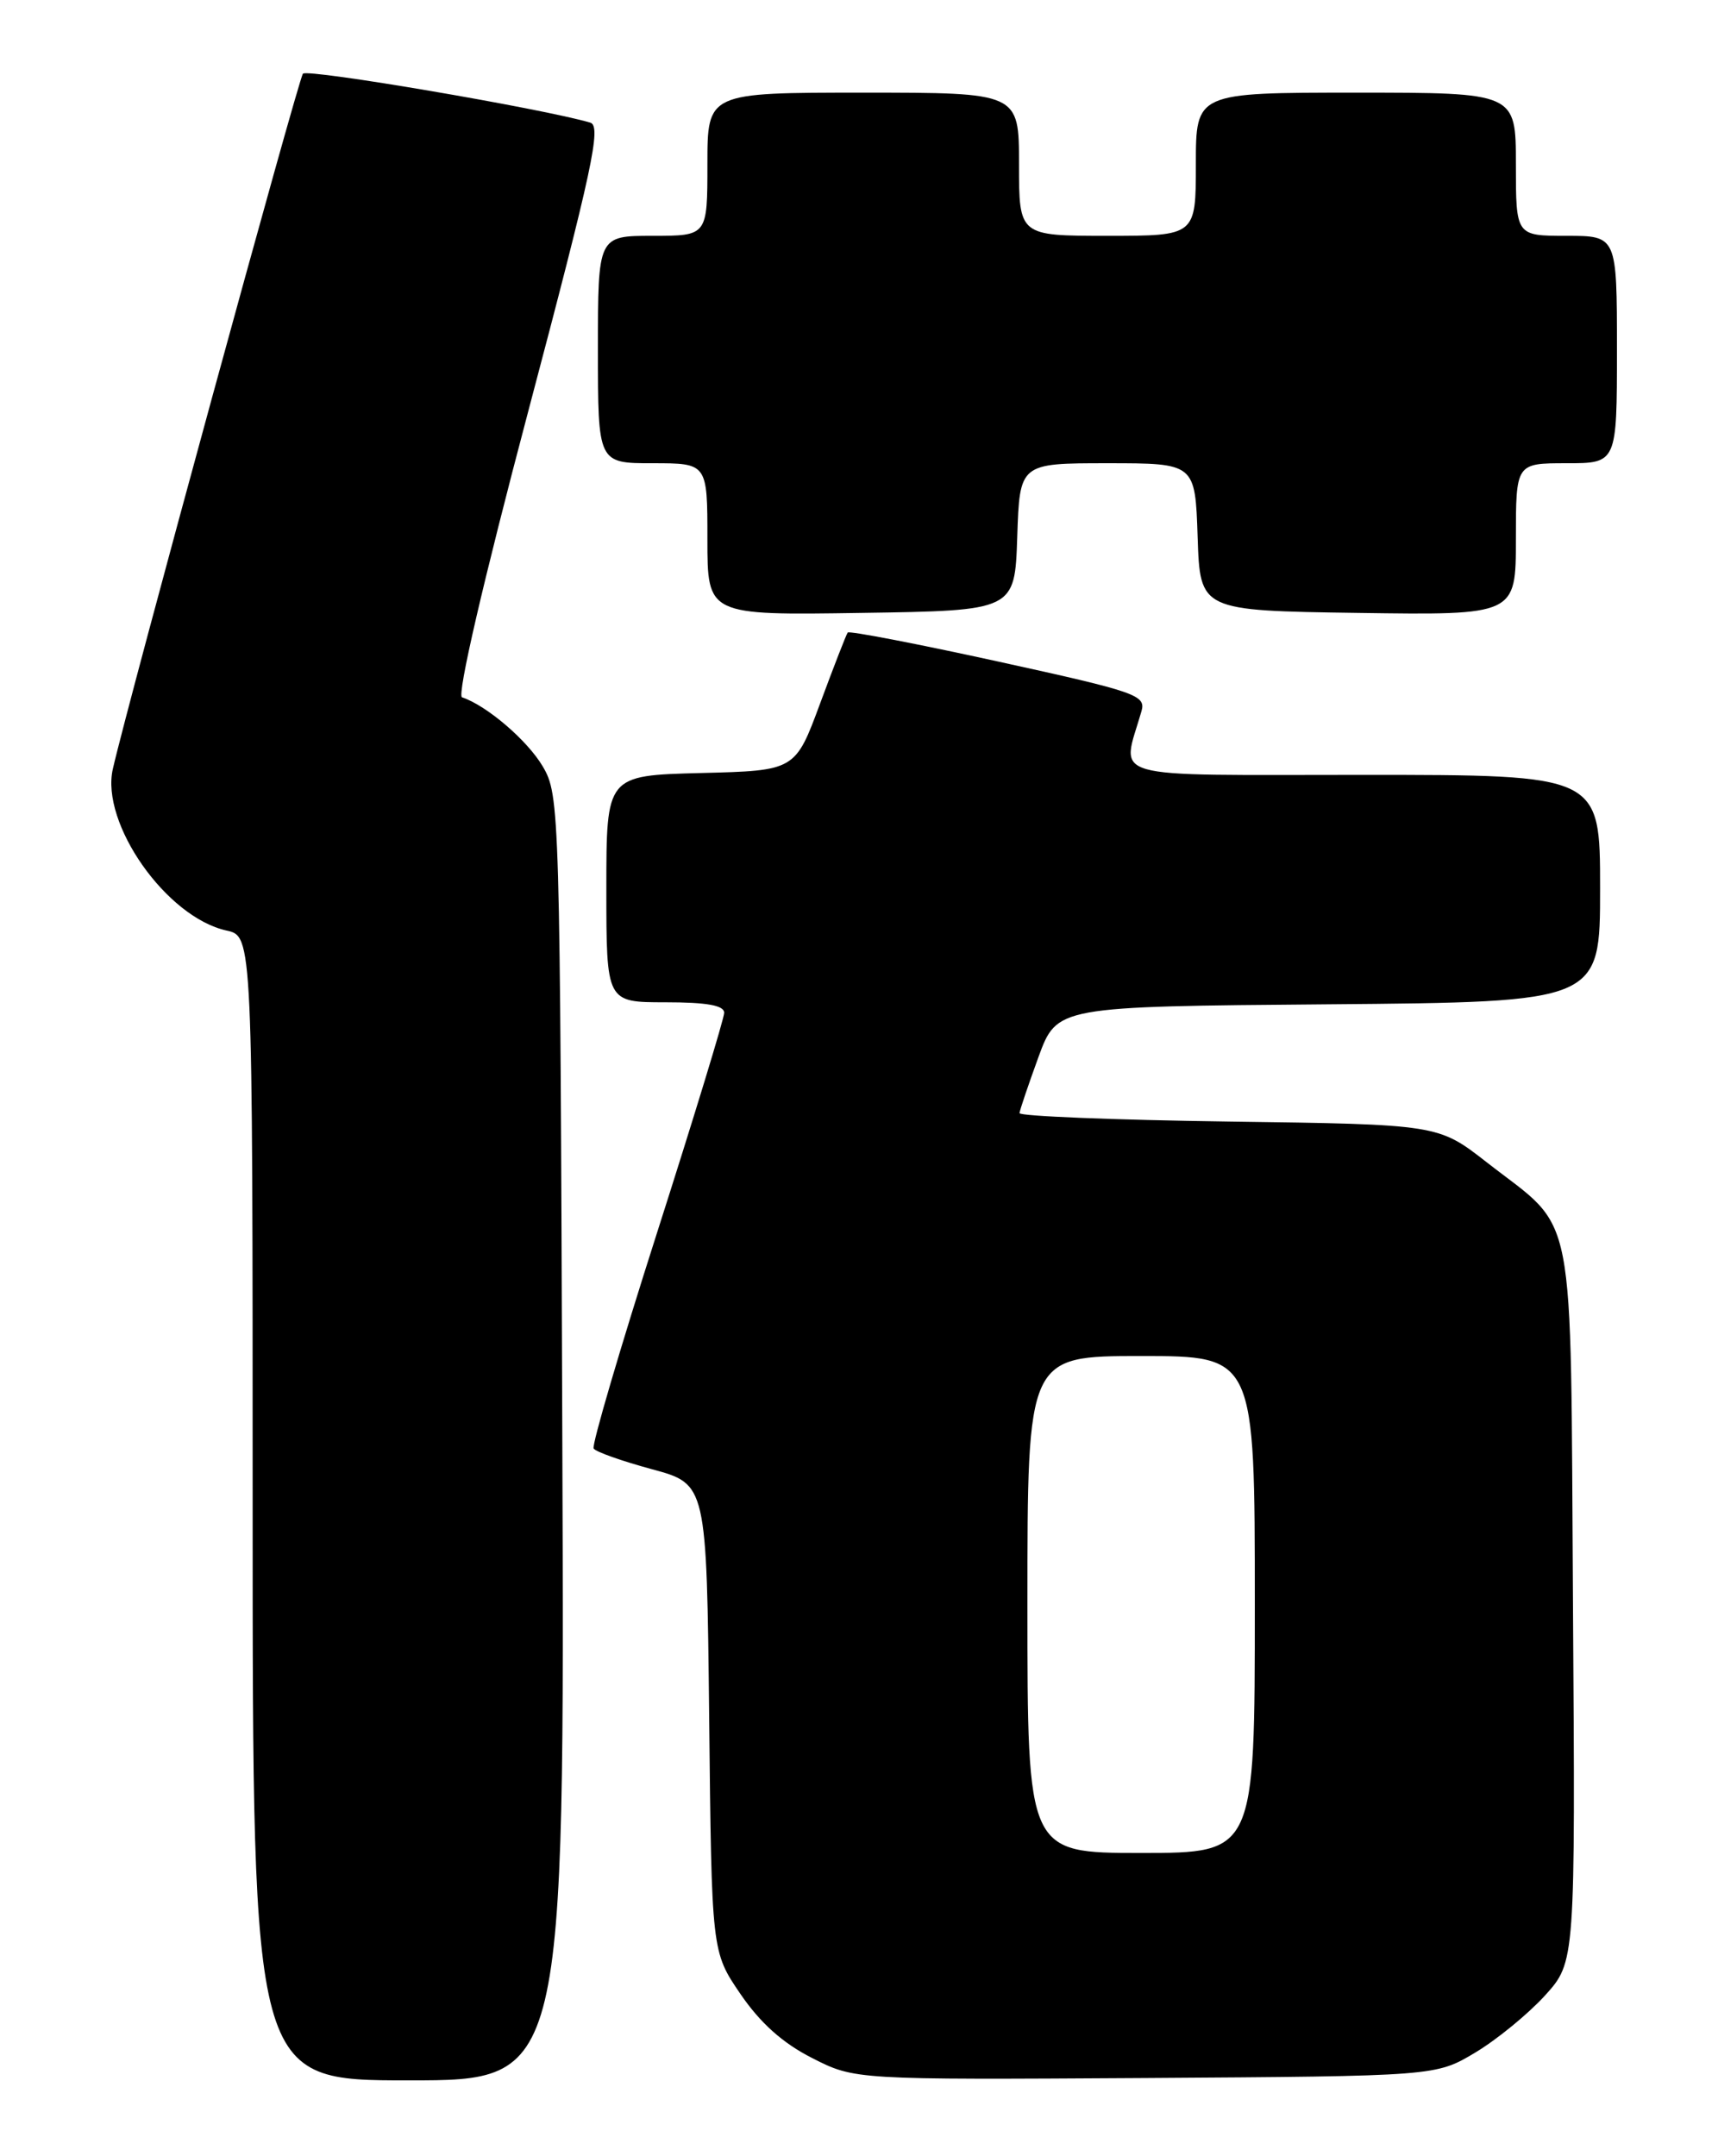<?xml version="1.0" encoding="UTF-8" standalone="no"?>
<!DOCTYPE svg PUBLIC "-//W3C//DTD SVG 1.1//EN" "http://www.w3.org/Graphics/SVG/1.1/DTD/svg11.dtd" >
<svg xmlns="http://www.w3.org/2000/svg" xmlns:xlink="http://www.w3.org/1999/xlink" version="1.1" viewBox="0 0 204 256">
 <g >
 <path fill="currentColor"
d=" M 66.77 170.75 C 66.50 95.89 66.46 94.44 64.45 91.00 C 62.63 87.91 57.80 83.77 54.86 82.79 C 54.24 82.58 57.38 69.01 62.75 48.74 C 70.36 19.98 71.44 14.96 70.09 14.56 C 64.47 12.90 36.49 8.13 35.97 8.75 C 35.43 9.39 15.26 83.14 13.40 91.29 C 11.92 97.76 19.76 108.91 26.89 110.48 C 30.00 111.16 30.00 111.16 30.00 179.08 C 30.00 247.00 30.00 247.00 48.52 247.00 C 67.05 247.00 67.05 247.00 66.77 170.75 Z  M 175.19 243.69 C 177.76 242.15 181.49 239.09 183.47 236.91 C 187.06 232.93 187.06 232.93 186.78 190.53 C 186.46 142.03 187.31 146.40 176.54 138.00 C 170.77 133.50 170.77 133.50 145.89 133.16 C 132.20 132.97 121.03 132.52 121.06 132.16 C 121.09 131.80 122.11 128.80 123.31 125.50 C 125.51 119.50 125.51 119.50 157.75 119.24 C 190.00 118.97 190.00 118.97 190.00 105.49 C 190.00 92.00 190.00 92.00 161.88 92.00 C 130.70 92.00 133.17 92.71 135.54 84.45 C 136.09 82.54 134.97 82.15 118.55 78.55 C 108.88 76.43 100.83 74.88 100.66 75.10 C 100.49 75.32 99.02 79.10 97.39 83.50 C 94.43 91.50 94.43 91.50 83.22 91.78 C 72.00 92.07 72.00 92.07 72.00 105.53 C 72.00 119.00 72.00 119.00 79.00 119.00 C 83.94 119.00 86.00 119.37 85.99 120.25 C 85.98 120.94 82.39 132.70 78.01 146.39 C 73.63 160.08 70.25 171.59 70.49 171.98 C 70.73 172.37 73.84 173.47 77.42 174.44 C 83.91 176.20 83.91 176.20 84.21 203.96 C 84.50 231.73 84.50 231.73 87.92 236.74 C 90.27 240.18 92.93 242.57 96.42 244.34 C 101.50 246.93 101.50 246.93 136.00 246.72 C 170.50 246.50 170.50 246.50 175.19 243.69 Z  M 120.79 63.75 C 121.08 55.00 121.08 55.00 131.50 55.00 C 141.92 55.00 141.92 55.00 142.21 63.75 C 142.50 72.50 142.50 72.50 161.25 72.77 C 180.00 73.04 180.00 73.04 180.00 64.02 C 180.00 55.00 180.00 55.00 186.00 55.00 C 192.00 55.00 192.00 55.00 192.00 41.50 C 192.00 28.00 192.00 28.00 186.00 28.00 C 180.00 28.00 180.00 28.00 180.00 19.50 C 180.00 11.00 180.00 11.00 161.00 11.00 C 142.00 11.00 142.00 11.00 142.00 19.50 C 142.00 28.00 142.00 28.00 131.50 28.00 C 121.00 28.00 121.00 28.00 121.00 19.50 C 121.00 11.00 121.00 11.00 102.50 11.00 C 84.00 11.00 84.00 11.00 84.00 19.50 C 84.00 28.00 84.00 28.00 77.50 28.00 C 71.00 28.00 71.00 28.00 71.00 41.50 C 71.00 55.00 71.00 55.00 77.50 55.00 C 84.00 55.00 84.00 55.00 84.00 64.02 C 84.00 73.05 84.00 73.05 102.25 72.77 C 120.50 72.50 120.50 72.50 120.79 63.75 Z  M 122.00 190.50 C 122.00 161.00 122.00 161.00 135.50 161.00 C 149.00 161.00 149.00 161.00 149.00 190.50 C 149.00 220.00 149.00 220.00 135.50 220.00 C 122.00 220.00 122.00 220.00 122.00 190.50 Z "/>
</g>
</svg>